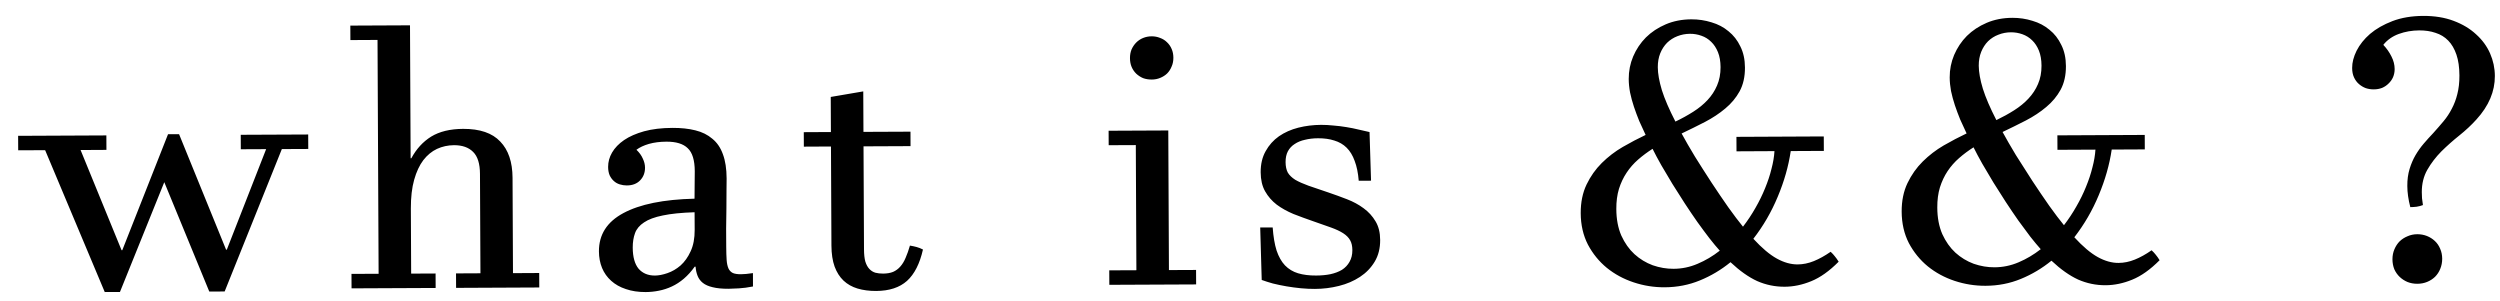 <svg width="108" height="13" viewBox="0 0 108 13" fill="none" xmlns="http://www.w3.org/2000/svg">
<path d="M9.041 12.595L7.097 7.87L5.182 12.613L4.525 12.616L1.95 6.488L0.786 6.493L0.783 5.868L4.595 5.85L4.598 6.475L3.481 6.481L5.251 10.808L5.283 10.808L7.259 5.799L7.736 5.797L9.767 10.787L9.798 10.787L11.497 6.443L10.403 6.448L10.4 5.823L13.314 5.81L13.317 6.435L12.176 6.44L9.705 12.592L9.041 12.595ZM17.762 11.82L18.817 11.815L18.82 12.44L15.187 12.457L15.184 11.832L16.356 11.827L16.309 1.725L15.137 1.731L15.134 1.106L17.712 1.094L17.739 6.836L17.77 6.836C17.987 6.434 18.272 6.122 18.625 5.902C18.984 5.682 19.444 5.57 20.007 5.567C20.731 5.564 21.265 5.746 21.611 6.115C21.962 6.478 22.139 7 22.142 7.682L22.161 11.8L23.294 11.794L23.297 12.419L19.703 12.436L19.7 11.811L20.755 11.806L20.735 7.509C20.733 7.072 20.635 6.757 20.441 6.565C20.247 6.368 19.971 6.271 19.612 6.272C19.351 6.274 19.107 6.327 18.878 6.432C18.654 6.537 18.457 6.7 18.287 6.919C18.121 7.139 17.989 7.421 17.892 7.765C17.795 8.109 17.747 8.523 17.749 9.008L17.762 11.82ZM32.529 12.376C32.311 12.419 32.108 12.446 31.92 12.457C31.733 12.468 31.584 12.474 31.475 12.475C31.199 12.476 30.97 12.454 30.787 12.408C30.61 12.367 30.469 12.305 30.364 12.222C30.26 12.139 30.184 12.038 30.137 11.919C30.089 11.799 30.06 11.666 30.049 11.521L30.01 11.521C29.865 11.725 29.709 11.897 29.543 12.039C29.377 12.18 29.203 12.293 29.021 12.377C28.84 12.461 28.652 12.522 28.46 12.559C28.273 12.597 28.082 12.616 27.89 12.617C27.572 12.618 27.288 12.575 27.038 12.488C26.787 12.406 26.576 12.287 26.403 12.131C26.23 11.976 26.099 11.792 26.01 11.579C25.92 11.36 25.875 11.121 25.874 10.86C25.87 10.136 26.222 9.585 26.928 9.207C27.64 8.823 28.665 8.615 30.004 8.583C30.008 8.349 30.009 8.138 30.009 7.95C30.013 7.763 30.015 7.578 30.014 7.396C30.012 6.922 29.911 6.591 29.712 6.405C29.519 6.213 29.211 6.118 28.789 6.12C28.508 6.121 28.255 6.154 28.032 6.217C27.813 6.281 27.634 6.365 27.494 6.47C27.619 6.589 27.711 6.716 27.769 6.851C27.832 6.981 27.864 7.111 27.865 7.242C27.866 7.46 27.796 7.643 27.656 7.789C27.516 7.936 27.324 8.01 27.079 8.011C26.975 8.011 26.873 7.996 26.774 7.965C26.675 7.935 26.589 7.886 26.516 7.818C26.442 7.751 26.382 7.668 26.335 7.569C26.293 7.465 26.271 7.345 26.271 7.21C26.27 6.996 26.326 6.79 26.44 6.592C26.559 6.388 26.732 6.208 26.961 6.051C27.194 5.893 27.483 5.767 27.826 5.671C28.175 5.576 28.581 5.527 29.044 5.525C29.419 5.523 29.75 5.558 30.037 5.63C30.329 5.701 30.574 5.823 30.773 5.994C30.977 6.159 31.129 6.383 31.229 6.663C31.335 6.944 31.388 7.293 31.39 7.71C31.391 7.814 31.389 7.986 31.385 8.225C31.386 8.46 31.385 8.72 31.381 9.006C31.377 9.293 31.373 9.585 31.369 9.882C31.371 10.173 31.372 10.431 31.373 10.655C31.374 10.884 31.38 11.077 31.391 11.233C31.402 11.384 31.429 11.506 31.471 11.6C31.513 11.688 31.576 11.753 31.659 11.794C31.743 11.83 31.86 11.848 32.011 11.847C32.141 11.847 32.313 11.83 32.527 11.798L32.529 12.376ZM30.006 9.169C29.439 9.187 28.981 9.234 28.632 9.308C28.284 9.378 28.013 9.478 27.821 9.609C27.629 9.735 27.499 9.889 27.433 10.072C27.366 10.254 27.333 10.463 27.334 10.697C27.336 11.104 27.421 11.408 27.588 11.61C27.761 11.807 27.996 11.905 28.293 11.904C28.454 11.903 28.634 11.868 28.831 11.8C29.034 11.731 29.224 11.621 29.4 11.469C29.576 11.312 29.721 11.108 29.835 10.857C29.953 10.607 30.012 10.297 30.01 9.927L30.006 9.169ZM39.872 10.779C39.734 11.389 39.505 11.841 39.183 12.134C38.861 12.422 38.417 12.567 37.849 12.57C37.552 12.571 37.284 12.536 37.044 12.464C36.809 12.393 36.608 12.279 36.441 12.123C36.273 11.963 36.145 11.76 36.055 11.516C35.965 11.266 35.92 10.964 35.918 10.61L35.898 6.329L34.726 6.335L34.723 5.71L35.895 5.704L35.888 4.188L37.293 3.948L37.301 5.697L39.333 5.688L39.335 6.313L37.304 6.322L37.325 10.776C37.326 10.989 37.345 11.164 37.382 11.299C37.424 11.434 37.482 11.54 37.556 11.618C37.629 11.696 37.715 11.75 37.814 11.781C37.913 11.807 38.025 11.819 38.15 11.819C38.317 11.818 38.46 11.794 38.58 11.746C38.699 11.694 38.803 11.618 38.891 11.518C38.984 11.414 39.062 11.286 39.124 11.134C39.191 10.983 39.252 10.808 39.309 10.61C39.408 10.625 39.504 10.646 39.598 10.671C39.692 10.697 39.783 10.733 39.872 10.779ZM50.498 11.667L51.67 11.662L51.673 12.287L47.923 12.304L47.92 11.679L49.092 11.674L49.067 6.268L47.895 6.273L47.892 5.648L50.47 5.636L50.498 11.667ZM49.757 3.436C49.621 3.437 49.496 3.417 49.381 3.375C49.272 3.329 49.172 3.264 49.083 3.181C49 3.099 48.934 3.002 48.887 2.893C48.839 2.779 48.815 2.651 48.815 2.511C48.814 2.375 48.837 2.25 48.883 2.136C48.935 2.021 49.002 1.921 49.085 1.838C49.168 1.754 49.267 1.688 49.381 1.641C49.495 1.594 49.617 1.57 49.748 1.569C49.878 1.568 50.001 1.591 50.115 1.638C50.23 1.679 50.329 1.741 50.413 1.824C50.502 1.907 50.57 2.005 50.617 2.12C50.665 2.229 50.689 2.354 50.69 2.494C50.69 2.635 50.665 2.763 50.613 2.877C50.567 2.992 50.502 3.092 50.419 3.175C50.336 3.254 50.238 3.317 50.123 3.364C50.009 3.412 49.887 3.436 49.757 3.436ZM58.697 7.808C58.67 7.47 58.611 7.184 58.521 6.95C58.437 6.716 58.322 6.526 58.175 6.381C58.029 6.236 57.851 6.133 57.642 6.071C57.439 6.004 57.204 5.972 56.939 5.973C56.736 5.974 56.548 5.996 56.377 6.038C56.205 6.075 56.057 6.136 55.932 6.22C55.807 6.299 55.709 6.403 55.637 6.534C55.569 6.664 55.536 6.821 55.537 7.003C55.538 7.185 55.57 7.336 55.633 7.456C55.701 7.57 55.809 7.674 55.955 7.767C56.106 7.854 56.297 7.939 56.526 8.022C56.761 8.104 57.048 8.202 57.387 8.315C57.658 8.407 57.927 8.505 58.193 8.608C58.459 8.711 58.697 8.84 58.906 8.995C59.12 9.15 59.293 9.34 59.424 9.563C59.556 9.781 59.622 10.049 59.623 10.367C59.625 10.726 59.546 11.039 59.386 11.305C59.225 11.572 59.013 11.791 58.748 11.964C58.483 12.138 58.182 12.267 57.843 12.352C57.505 12.437 57.159 12.48 56.805 12.481C56.618 12.482 56.417 12.473 56.203 12.453C55.995 12.433 55.786 12.405 55.578 12.37C55.375 12.335 55.179 12.294 54.992 12.248C54.809 12.197 54.647 12.145 54.506 12.094L54.441 9.828L54.98 9.826C55.008 10.222 55.064 10.555 55.149 10.825C55.239 11.09 55.359 11.303 55.511 11.464C55.668 11.625 55.856 11.739 56.075 11.805C56.3 11.872 56.56 11.905 56.857 11.903C57.081 11.902 57.287 11.883 57.474 11.845C57.666 11.803 57.833 11.74 57.973 11.656C58.113 11.566 58.222 11.451 58.3 11.31C58.382 11.169 58.423 11 58.422 10.802C58.421 10.63 58.389 10.49 58.327 10.381C58.264 10.266 58.164 10.165 58.028 10.077C57.892 9.989 57.718 9.907 57.504 9.83C57.29 9.753 57.034 9.663 56.737 9.56C56.439 9.457 56.152 9.352 55.876 9.244C55.605 9.13 55.364 8.996 55.155 8.841C54.946 8.68 54.779 8.488 54.653 8.265C54.526 8.042 54.463 7.768 54.461 7.445C54.459 7.091 54.531 6.786 54.676 6.53C54.82 6.269 55.012 6.055 55.251 5.887C55.495 5.719 55.773 5.596 56.085 5.516C56.402 5.436 56.73 5.396 57.069 5.394C57.241 5.393 57.42 5.403 57.608 5.423C57.796 5.438 57.981 5.46 58.163 5.491C58.351 5.521 58.528 5.557 58.695 5.598C58.867 5.633 59.023 5.669 59.164 5.705L59.229 7.806L58.697 7.808ZM77.099 12.387C76.682 12.389 76.286 12.307 75.91 12.142C75.539 11.972 75.155 11.7 74.758 11.327C74.353 11.657 73.912 11.92 73.433 12.115C72.96 12.31 72.453 12.408 71.911 12.411C71.453 12.413 71.007 12.342 70.574 12.198C70.141 12.055 69.755 11.845 69.415 11.571C69.08 11.296 68.808 10.962 68.598 10.567C68.393 10.167 68.289 9.714 68.287 9.209C68.285 8.74 68.369 8.328 68.539 7.973C68.709 7.618 68.929 7.308 69.198 7.041C69.468 6.774 69.769 6.543 70.102 6.349C70.439 6.155 70.769 5.981 71.091 5.829C70.997 5.631 70.905 5.431 70.815 5.228C70.731 5.02 70.654 4.815 70.586 4.612C70.517 4.404 70.461 4.199 70.419 3.996C70.381 3.793 70.362 3.598 70.361 3.41C70.36 3.072 70.423 2.748 70.552 2.441C70.686 2.127 70.87 1.853 71.103 1.618C71.341 1.382 71.627 1.193 71.96 1.051C72.292 0.909 72.662 0.837 73.068 0.835C73.37 0.834 73.659 0.877 73.936 0.964C74.218 1.046 74.463 1.175 74.672 1.351C74.886 1.522 75.057 1.74 75.183 2.005C75.314 2.265 75.381 2.569 75.382 2.918C75.384 3.314 75.308 3.655 75.153 3.942C74.998 4.224 74.791 4.473 74.531 4.688C74.277 4.902 73.984 5.096 73.651 5.27C73.324 5.438 72.989 5.604 72.646 5.767C72.803 6.058 72.995 6.39 73.221 6.764C73.452 7.133 73.69 7.507 73.937 7.886C74.183 8.26 74.425 8.615 74.661 8.953C74.902 9.29 75.114 9.57 75.297 9.793C75.494 9.537 75.673 9.268 75.833 8.986C75.998 8.699 76.137 8.415 76.251 8.133C76.369 7.846 76.462 7.567 76.528 7.295C76.6 7.024 76.643 6.769 76.657 6.529L75.017 6.537L75.014 5.912L78.787 5.894L78.79 6.519L77.36 6.526C77.264 7.177 77.077 7.835 76.799 8.497C76.526 9.155 76.175 9.761 75.745 10.315C76.112 10.714 76.449 10.999 76.757 11.169C77.065 11.34 77.365 11.424 77.657 11.423C77.891 11.422 78.125 11.374 78.359 11.279C78.593 11.184 78.835 11.05 79.084 10.877C79.157 10.945 79.217 11.009 79.264 11.072C79.317 11.134 79.372 11.212 79.43 11.305C79.03 11.708 78.636 11.989 78.246 12.147C77.861 12.305 77.479 12.385 77.099 12.387ZM74.294 10.829C74.163 10.684 74.014 10.505 73.847 10.292C73.684 10.08 73.511 9.846 73.328 9.592C73.149 9.337 72.969 9.07 72.785 8.79C72.601 8.504 72.423 8.224 72.25 7.948C72.082 7.668 71.922 7.398 71.769 7.138C71.622 6.878 71.496 6.642 71.391 6.429C71.168 6.571 70.96 6.725 70.768 6.893C70.576 7.06 70.41 7.249 70.271 7.458C70.131 7.667 70.02 7.901 69.938 8.162C69.861 8.418 69.823 8.707 69.825 9.03C69.827 9.467 69.899 9.85 70.041 10.177C70.189 10.5 70.377 10.767 70.608 10.979C70.843 11.192 71.107 11.352 71.399 11.46C71.696 11.563 71.996 11.614 72.298 11.612C72.657 11.611 73.004 11.539 73.336 11.396C73.674 11.254 73.993 11.065 74.294 10.829ZM74.328 2.899C74.326 2.649 74.289 2.433 74.215 2.252C74.141 2.07 74.044 1.922 73.924 1.808C73.804 1.688 73.663 1.6 73.501 1.544C73.344 1.487 73.18 1.459 73.008 1.46C72.816 1.461 72.634 1.496 72.462 1.564C72.296 1.628 72.148 1.722 72.018 1.848C71.894 1.973 71.795 2.125 71.723 2.302C71.651 2.48 71.616 2.68 71.617 2.904C71.618 3.18 71.677 3.511 71.793 3.896C71.915 4.281 72.11 4.733 72.378 5.252C72.653 5.121 72.91 4.979 73.149 4.827C73.388 4.675 73.593 4.507 73.764 4.324C73.94 4.136 74.077 3.927 74.175 3.697C74.278 3.462 74.329 3.196 74.328 2.899ZM90.964 12.322C90.547 12.324 90.151 12.242 89.775 12.077C89.405 11.907 89.021 11.636 88.623 11.262C88.218 11.592 87.777 11.855 87.299 12.05C86.826 12.245 86.318 12.344 85.777 12.346C85.318 12.348 84.873 12.277 84.44 12.134C84.007 11.99 83.62 11.781 83.281 11.506C82.946 11.232 82.674 10.897 82.463 10.502C82.258 10.102 82.155 9.649 82.152 9.144C82.15 8.675 82.234 8.264 82.404 7.909C82.575 7.554 82.794 7.243 83.064 6.976C83.334 6.709 83.635 6.478 83.967 6.284C84.305 6.09 84.635 5.916 84.957 5.764C84.862 5.566 84.77 5.366 84.681 5.164C84.596 4.956 84.52 4.75 84.451 4.547C84.382 4.339 84.327 4.134 84.284 3.931C84.247 3.728 84.228 3.533 84.227 3.345C84.225 3.007 84.289 2.684 84.418 2.376C84.552 2.063 84.735 1.788 84.968 1.553C85.207 1.317 85.492 1.129 85.825 0.986C86.158 0.844 86.527 0.772 86.933 0.77C87.236 0.769 87.525 0.812 87.801 0.899C88.083 0.981 88.328 1.11 88.537 1.286C88.752 1.457 88.922 1.675 89.048 1.94C89.18 2.2 89.246 2.504 89.248 2.853C89.25 3.249 89.173 3.591 89.018 3.878C88.863 4.16 88.656 4.408 88.397 4.623C88.143 4.838 87.849 5.032 87.517 5.205C87.189 5.373 86.854 5.539 86.511 5.702C86.669 5.993 86.861 6.325 87.086 6.699C87.317 7.068 87.556 7.442 87.802 7.821C88.049 8.195 88.29 8.55 88.526 8.888C88.767 9.225 88.98 9.506 89.163 9.729C89.36 9.473 89.538 9.203 89.698 8.921C89.864 8.634 90.003 8.35 90.116 8.068C90.234 7.781 90.327 7.502 90.393 7.231C90.465 6.96 90.508 6.704 90.523 6.464L88.882 6.472L88.879 5.847L92.653 5.829L92.655 6.454L91.226 6.461C91.13 7.113 90.943 7.77 90.665 8.433C90.392 9.09 90.04 9.696 89.611 10.25C89.977 10.649 90.314 10.934 90.622 11.105C90.93 11.275 91.23 11.36 91.522 11.358C91.757 11.357 91.991 11.309 92.225 11.214C92.459 11.12 92.7 10.986 92.949 10.812C93.022 10.88 93.083 10.945 93.13 11.007C93.182 11.069 93.237 11.147 93.295 11.241C92.896 11.643 92.501 11.924 92.111 12.082C91.727 12.24 91.344 12.32 90.964 12.322ZM88.16 10.765C88.029 10.619 87.88 10.44 87.712 10.228C87.55 10.015 87.377 9.781 87.193 9.527C87.015 9.273 86.834 9.005 86.65 8.725C86.467 8.439 86.288 8.159 86.115 7.883C85.947 7.603 85.787 7.333 85.635 7.073C85.488 6.813 85.362 6.577 85.257 6.364C85.033 6.506 84.826 6.66 84.634 6.828C84.442 6.995 84.276 7.184 84.136 7.393C83.997 7.602 83.886 7.837 83.804 8.097C83.727 8.353 83.689 8.642 83.691 8.965C83.692 9.403 83.765 9.785 83.907 10.113C84.054 10.435 84.243 10.702 84.473 10.915C84.708 11.127 84.972 11.287 85.264 11.395C85.562 11.498 85.861 11.549 86.163 11.547C86.523 11.546 86.869 11.474 87.202 11.332C87.54 11.189 87.859 11 88.16 10.765ZM88.193 2.835C88.192 2.585 88.154 2.369 88.081 2.187C88.007 2.005 87.91 1.857 87.79 1.743C87.669 1.624 87.528 1.536 87.367 1.479C87.21 1.423 87.046 1.395 86.874 1.395C86.681 1.396 86.499 1.431 86.328 1.5C86.161 1.563 86.013 1.657 85.883 1.783C85.759 1.909 85.661 2.06 85.589 2.237C85.517 2.415 85.481 2.616 85.482 2.84C85.484 3.116 85.542 3.446 85.659 3.831C85.78 4.216 85.975 4.668 86.243 5.188C86.519 5.056 86.776 4.914 87.015 4.762C87.254 4.61 87.459 4.442 87.629 4.259C87.806 4.071 87.943 3.862 88.041 3.632C88.144 3.397 88.195 3.132 88.193 2.835ZM102.959 1.938C103.106 2.093 103.224 2.262 103.313 2.444C103.403 2.62 103.448 2.8 103.449 2.982C103.449 3.107 103.426 3.224 103.38 3.334C103.334 3.438 103.269 3.53 103.186 3.608C103.108 3.687 103.015 3.75 102.906 3.797C102.796 3.839 102.677 3.861 102.547 3.861C102.427 3.862 102.312 3.844 102.203 3.808C102.093 3.767 101.994 3.708 101.905 3.63C101.816 3.552 101.745 3.456 101.693 3.342C101.64 3.228 101.613 3.092 101.613 2.936C101.611 2.702 101.675 2.454 101.804 2.193C101.939 1.927 102.133 1.684 102.387 1.464C102.646 1.244 102.968 1.06 103.353 0.912C103.738 0.765 104.18 0.69 104.68 0.687C105.175 0.685 105.613 0.756 105.994 0.9C106.38 1.044 106.704 1.238 106.965 1.481C107.232 1.72 107.434 1.995 107.571 2.307C107.707 2.618 107.777 2.944 107.778 3.282C107.781 3.949 107.516 4.575 106.982 5.161C106.765 5.402 106.518 5.632 106.243 5.852C105.968 6.072 105.709 6.302 105.465 6.543C105.227 6.784 105.025 7.048 104.86 7.335C104.7 7.617 104.62 7.94 104.622 8.305C104.622 8.378 104.625 8.464 104.631 8.563C104.642 8.656 104.655 8.755 104.671 8.859C104.588 8.891 104.497 8.915 104.398 8.931C104.305 8.942 104.214 8.947 104.125 8.948C104.04 8.62 103.997 8.316 103.996 8.034C103.994 7.763 104.027 7.519 104.094 7.299C104.161 7.08 104.246 6.882 104.349 6.705C104.457 6.522 104.576 6.354 104.706 6.203C104.841 6.046 104.975 5.897 105.11 5.756C105.271 5.578 105.421 5.405 105.561 5.238C105.701 5.071 105.82 4.89 105.918 4.697C106.021 4.504 106.101 4.293 106.157 4.063C106.218 3.829 106.248 3.56 106.247 3.258C106.245 2.904 106.202 2.605 106.118 2.36C106.033 2.111 105.915 1.908 105.763 1.753C105.612 1.597 105.429 1.486 105.215 1.419C105.006 1.347 104.772 1.312 104.511 1.313C104.199 1.315 103.905 1.365 103.629 1.466C103.354 1.566 103.13 1.723 102.959 1.938ZM104.43 12.259C104.279 12.26 104.138 12.234 104.007 12.183C103.882 12.131 103.77 12.059 103.67 11.966C103.571 11.872 103.492 11.761 103.434 11.631C103.382 11.501 103.355 11.358 103.354 11.201C103.354 11.045 103.382 10.902 103.438 10.771C103.495 10.636 103.57 10.521 103.663 10.427C103.762 10.332 103.876 10.259 104.006 10.206C104.136 10.148 104.276 10.119 104.427 10.118C104.573 10.118 104.711 10.143 104.842 10.194C104.972 10.246 105.087 10.318 105.187 10.412C105.286 10.505 105.362 10.617 105.415 10.746C105.473 10.876 105.502 11.02 105.503 11.176C105.503 11.332 105.475 11.478 105.419 11.614C105.367 11.744 105.292 11.859 105.194 11.958C105.095 12.053 104.981 12.126 104.851 12.179C104.721 12.232 104.581 12.258 104.43 12.259Z" fill="black"/>
</svg>
